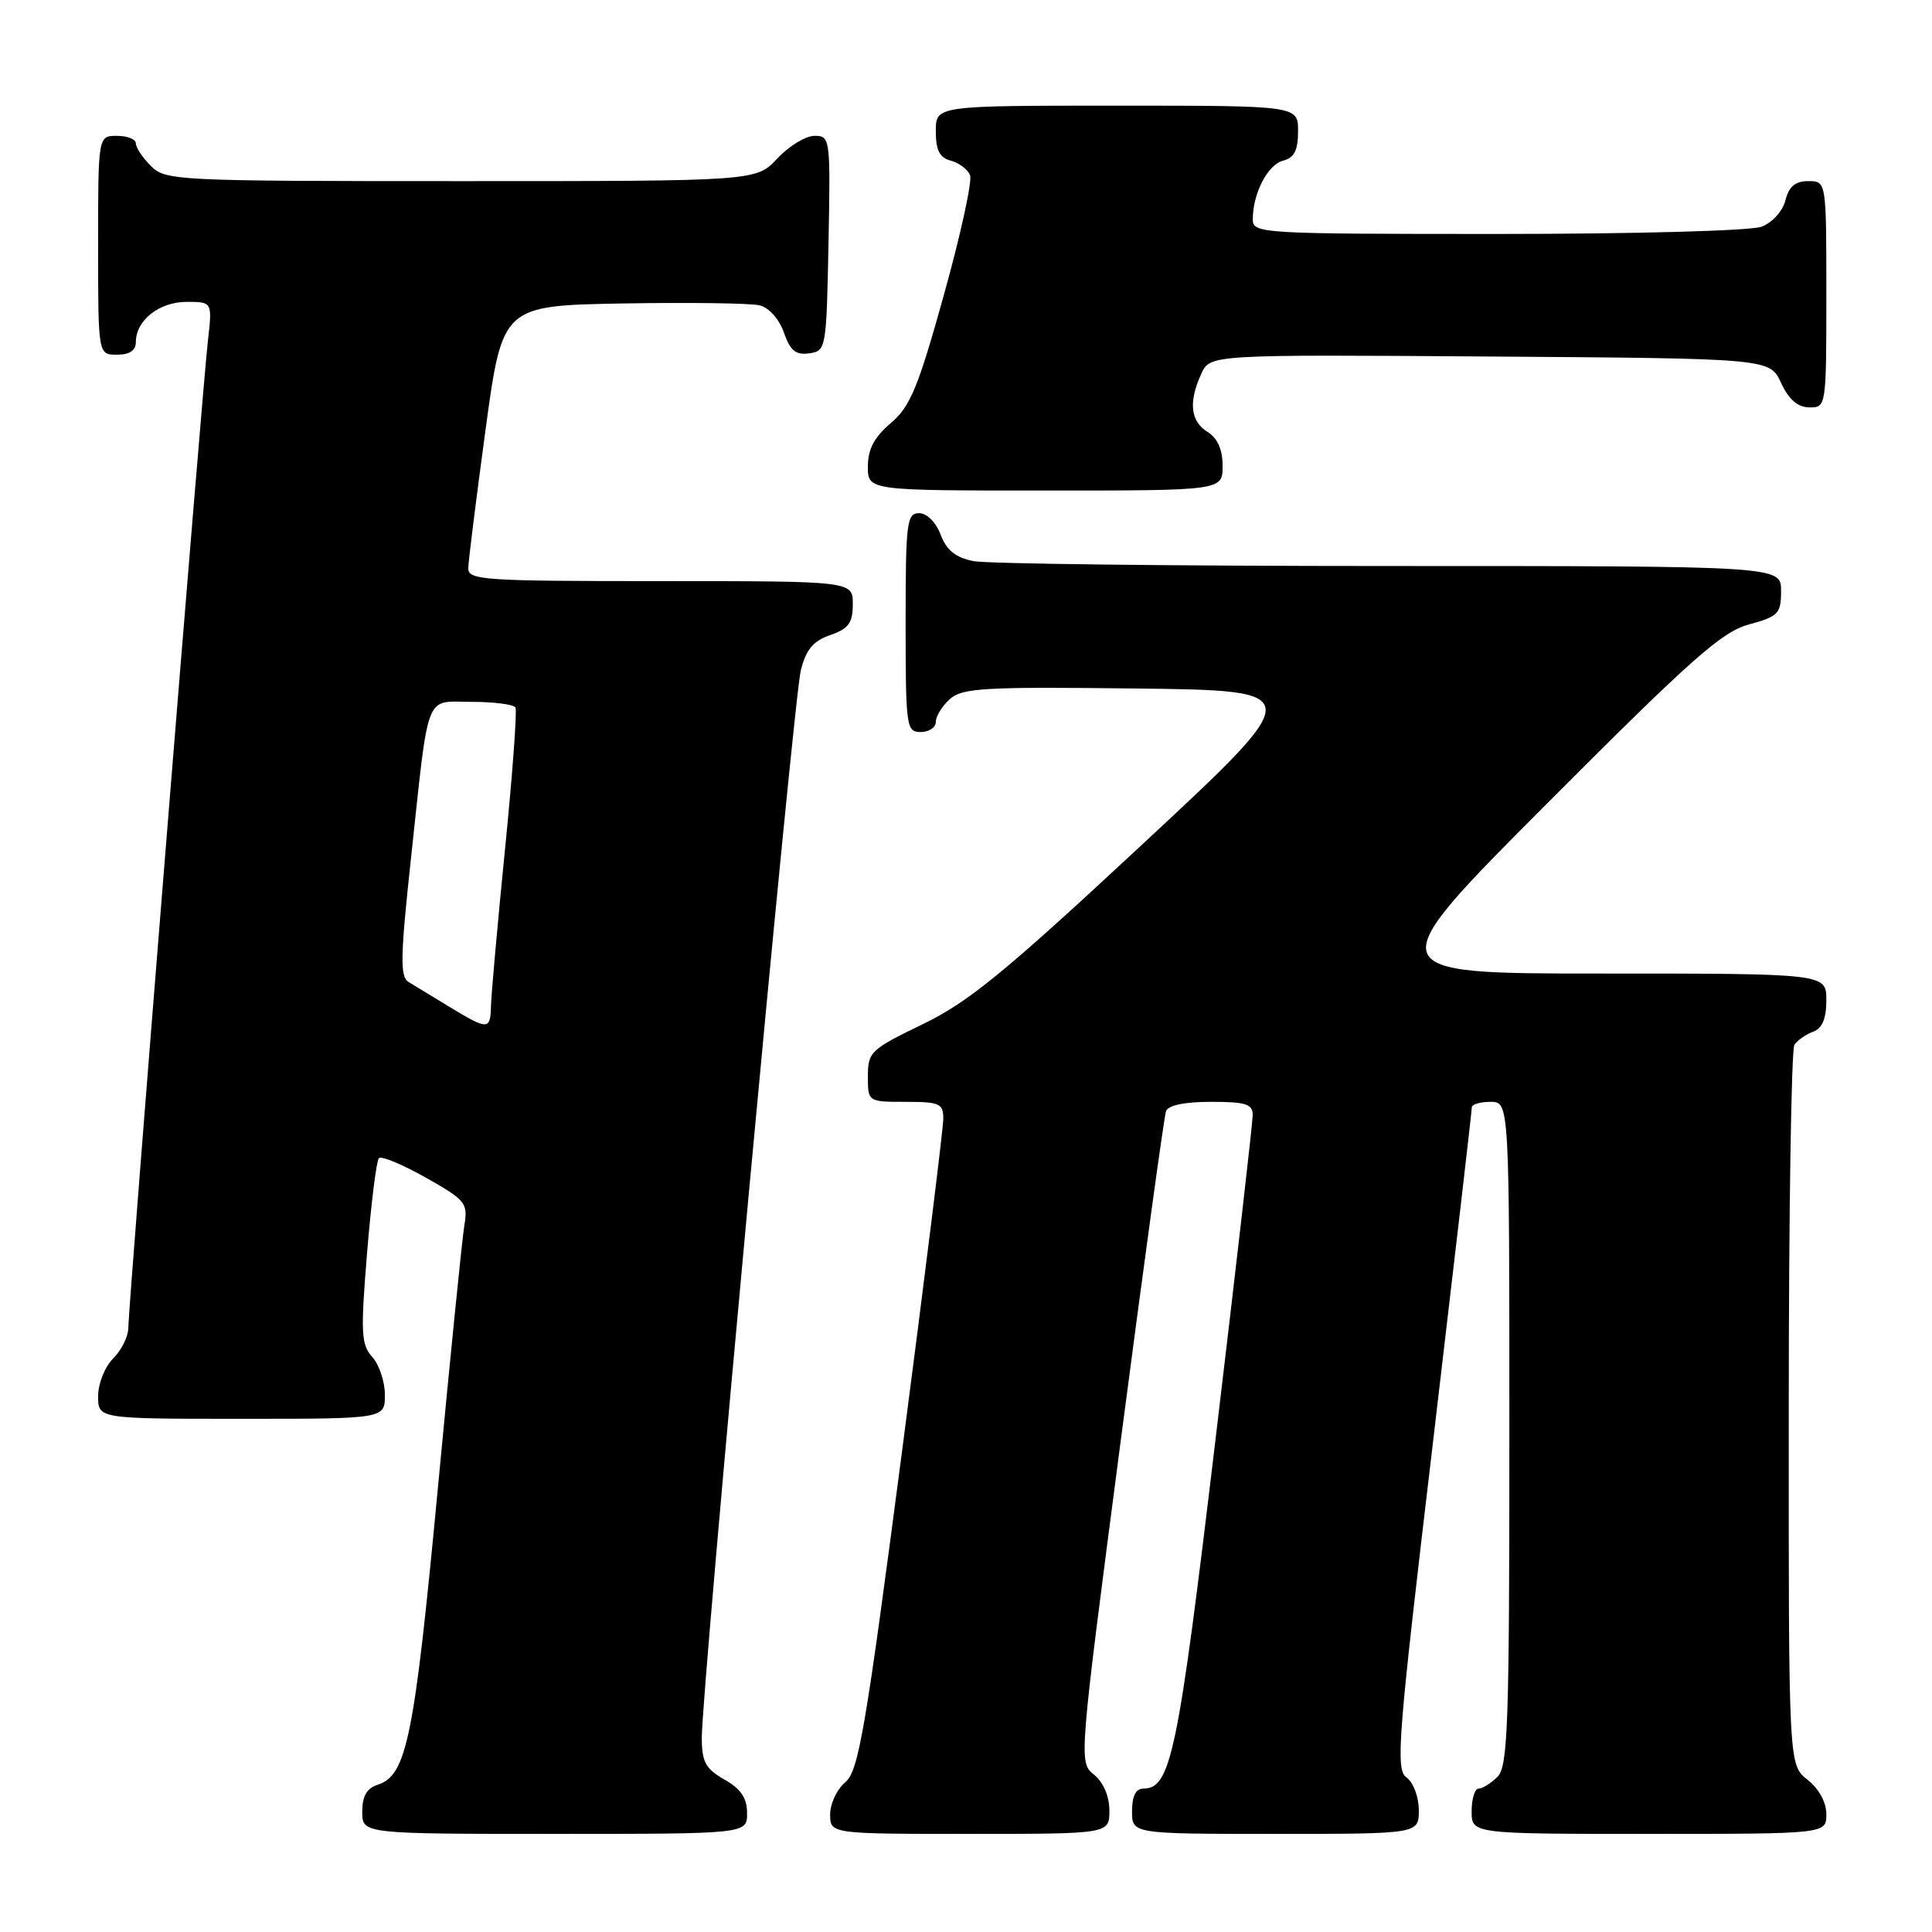 <?xml version="1.0" encoding="UTF-8" standalone="no"?>
<!DOCTYPE svg PUBLIC "-//W3C//DTD SVG 1.1//EN" "http://www.w3.org/Graphics/SVG/1.1/DTD/svg11.dtd" >
<svg xmlns="http://www.w3.org/2000/svg" xmlns:xlink="http://www.w3.org/1999/xlink" version="1.1" viewBox="0 0 256 256">
 <g >
 <path fill="currentColor"
d=" M 98.99 240.25 C 98.99 238.25 98.18 237.04 95.99 235.80 C 93.50 234.38 93.00 233.46 92.99 230.30 C 92.98 223.81 105.13 92.71 106.11 88.84 C 106.80 86.07 107.75 84.93 110.01 84.15 C 112.45 83.30 113.00 82.54 113.00 80.05 C 113.00 77.00 113.00 77.00 87.50 77.00 C 63.86 77.00 62.00 76.87 62.05 75.25 C 62.07 74.29 63.10 66.08 64.33 57.00 C 66.57 40.50 66.57 40.50 82.54 40.21 C 91.32 40.06 99.47 40.17 100.65 40.46 C 101.90 40.77 103.25 42.28 103.87 44.07 C 104.71 46.47 105.45 47.07 107.22 46.82 C 109.46 46.51 109.51 46.22 109.78 32.25 C 110.05 18.30 110.01 18.00 107.93 18.00 C 106.76 18.00 104.54 19.35 103.00 21.00 C 100.20 24.00 100.20 24.00 61.10 24.00 C 23.33 24.00 21.93 23.93 20.00 22.00 C 18.90 20.90 18.00 19.55 18.00 19.00 C 18.00 18.45 16.88 18.00 15.50 18.00 C 13.00 18.00 13.00 18.00 13.00 32.50 C 13.00 47.00 13.00 47.00 15.50 47.00 C 17.17 47.00 18.00 46.44 18.00 45.33 C 18.00 42.45 21.09 40.00 24.73 40.00 C 28.14 40.00 28.14 40.00 27.54 45.25 C 26.79 51.80 17.00 173.20 17.00 175.97 C 17.00 177.09 16.10 178.90 15.00 180.00 C 13.89 181.11 13.00 183.33 13.00 185.00 C 13.00 188.00 13.00 188.00 32.00 188.00 C 51.00 188.00 51.00 188.00 51.00 184.83 C 51.00 183.08 50.25 180.83 49.33 179.81 C 47.85 178.17 47.77 176.64 48.64 166.01 C 49.18 159.43 49.88 153.78 50.21 153.46 C 50.53 153.13 53.33 154.30 56.42 156.04 C 61.71 159.03 62.02 159.41 61.53 162.36 C 61.24 164.09 59.65 179.90 57.99 197.50 C 54.89 230.30 53.88 235.27 50.06 236.48 C 48.60 236.95 48.00 237.99 48.00 240.07 C 48.00 243.00 48.00 243.00 73.50 243.00 C 99.00 243.00 99.00 243.00 98.99 240.25 Z  M 147.00 239.91 C 147.00 238.01 146.21 236.18 144.97 235.16 C 142.93 233.50 142.93 233.50 148.49 191.00 C 151.55 167.62 154.25 147.94 154.50 147.25 C 154.78 146.45 156.95 146.00 160.47 146.00 C 165.07 146.00 166.00 146.29 165.99 147.75 C 165.99 148.71 163.77 168.10 161.05 190.84 C 156.07 232.54 155.15 237.00 151.48 237.00 C 150.50 237.00 150.00 238.02 150.00 240.00 C 150.00 243.00 150.00 243.00 169.00 243.00 C 188.00 243.00 188.00 243.00 188.00 239.86 C 188.00 238.12 187.28 236.19 186.38 235.53 C 184.89 234.45 185.19 230.63 189.90 190.92 C 192.72 167.04 195.03 147.16 195.02 146.75 C 195.01 146.34 196.12 146.00 197.50 146.00 C 200.00 146.00 200.00 146.00 200.00 189.93 C 200.00 228.53 199.81 234.05 198.43 235.43 C 197.56 236.29 196.44 237.00 195.93 237.00 C 195.42 237.00 195.00 238.35 195.00 240.00 C 195.00 243.00 195.00 243.00 218.50 243.00 C 242.00 243.00 242.00 243.00 242.00 240.39 C 242.00 238.81 241.02 237.02 239.50 235.82 C 237.00 233.85 237.00 233.85 237.02 186.68 C 237.02 160.73 237.36 139.02 237.77 138.43 C 238.17 137.84 239.29 137.06 240.25 136.71 C 241.46 136.26 242.00 134.98 242.00 132.53 C 242.00 129.00 242.00 129.00 212.26 129.00 C 182.52 129.00 182.52 129.00 205.01 106.45 C 224.16 87.25 228.13 83.73 231.75 82.74 C 235.65 81.68 236.00 81.32 236.00 78.29 C 236.00 75.00 236.00 75.00 184.12 75.00 C 155.59 75.00 130.78 74.71 128.98 74.35 C 126.61 73.87 125.42 72.91 124.64 70.85 C 124.01 69.19 122.82 68.00 121.78 68.00 C 120.15 68.00 120.00 69.26 120.00 82.50 C 120.00 96.33 120.09 97.00 122.00 97.00 C 123.10 97.00 124.00 96.39 124.00 95.65 C 124.00 94.92 124.83 93.56 125.85 92.64 C 127.49 91.16 130.34 90.99 150.49 91.23 C 173.29 91.50 173.29 91.50 151.39 111.86 C 133.09 128.89 128.31 132.80 122.25 135.72 C 115.36 139.05 115.00 139.39 115.00 142.61 C 115.00 146.00 115.00 146.00 120.00 146.00 C 124.52 146.00 125.00 146.22 124.99 148.25 C 124.99 149.49 122.52 169.40 119.50 192.50 C 114.67 229.39 113.76 234.70 112.00 236.16 C 110.90 237.07 110.00 238.99 110.00 240.41 C 110.00 243.00 110.00 243.00 128.50 243.00 C 147.00 243.00 147.00 243.00 147.00 239.91 Z  M 162.00 61.74 C 162.00 59.56 161.34 58.07 160.00 57.23 C 157.74 55.82 157.46 53.28 159.17 49.54 C 160.33 46.98 160.33 46.98 197.42 47.24 C 234.50 47.50 234.50 47.50 236.00 50.73 C 237.03 52.95 238.20 53.96 239.75 53.98 C 241.98 54.00 242.00 53.90 242.00 39.00 C 242.00 24.00 242.00 24.00 239.61 24.00 C 237.88 24.00 237.04 24.71 236.58 26.54 C 236.22 27.98 234.85 29.49 233.41 30.04 C 231.97 30.58 216.85 31.00 198.43 31.00 C 167.03 31.00 166.00 30.94 166.00 29.07 C 166.00 25.64 167.97 21.82 170.01 21.29 C 171.50 20.90 172.00 19.92 172.00 17.38 C 172.00 14.00 172.00 14.00 148.00 14.00 C 124.00 14.00 124.00 14.00 124.00 17.38 C 124.00 19.92 124.50 20.90 125.99 21.29 C 127.09 21.58 128.24 22.45 128.54 23.23 C 128.84 24.02 127.28 31.15 125.07 39.08 C 121.65 51.38 120.61 53.88 118.03 56.07 C 115.83 57.94 115.00 59.52 115.00 61.82 C 115.00 65.00 115.00 65.00 138.50 65.00 C 162.00 65.00 162.00 65.00 162.00 61.74 Z  M 59.50 133.38 C 57.30 132.04 54.89 130.58 54.14 130.12 C 53.00 129.43 53.04 126.83 54.44 113.90 C 56.89 91.18 56.19 93.00 62.52 93.00 C 65.47 93.00 68.07 93.34 68.30 93.75 C 68.53 94.16 67.91 102.60 66.92 112.50 C 65.93 122.40 65.10 131.74 65.06 133.25 C 64.99 136.52 64.68 136.53 59.50 133.38 Z "/>
</g>
</svg>